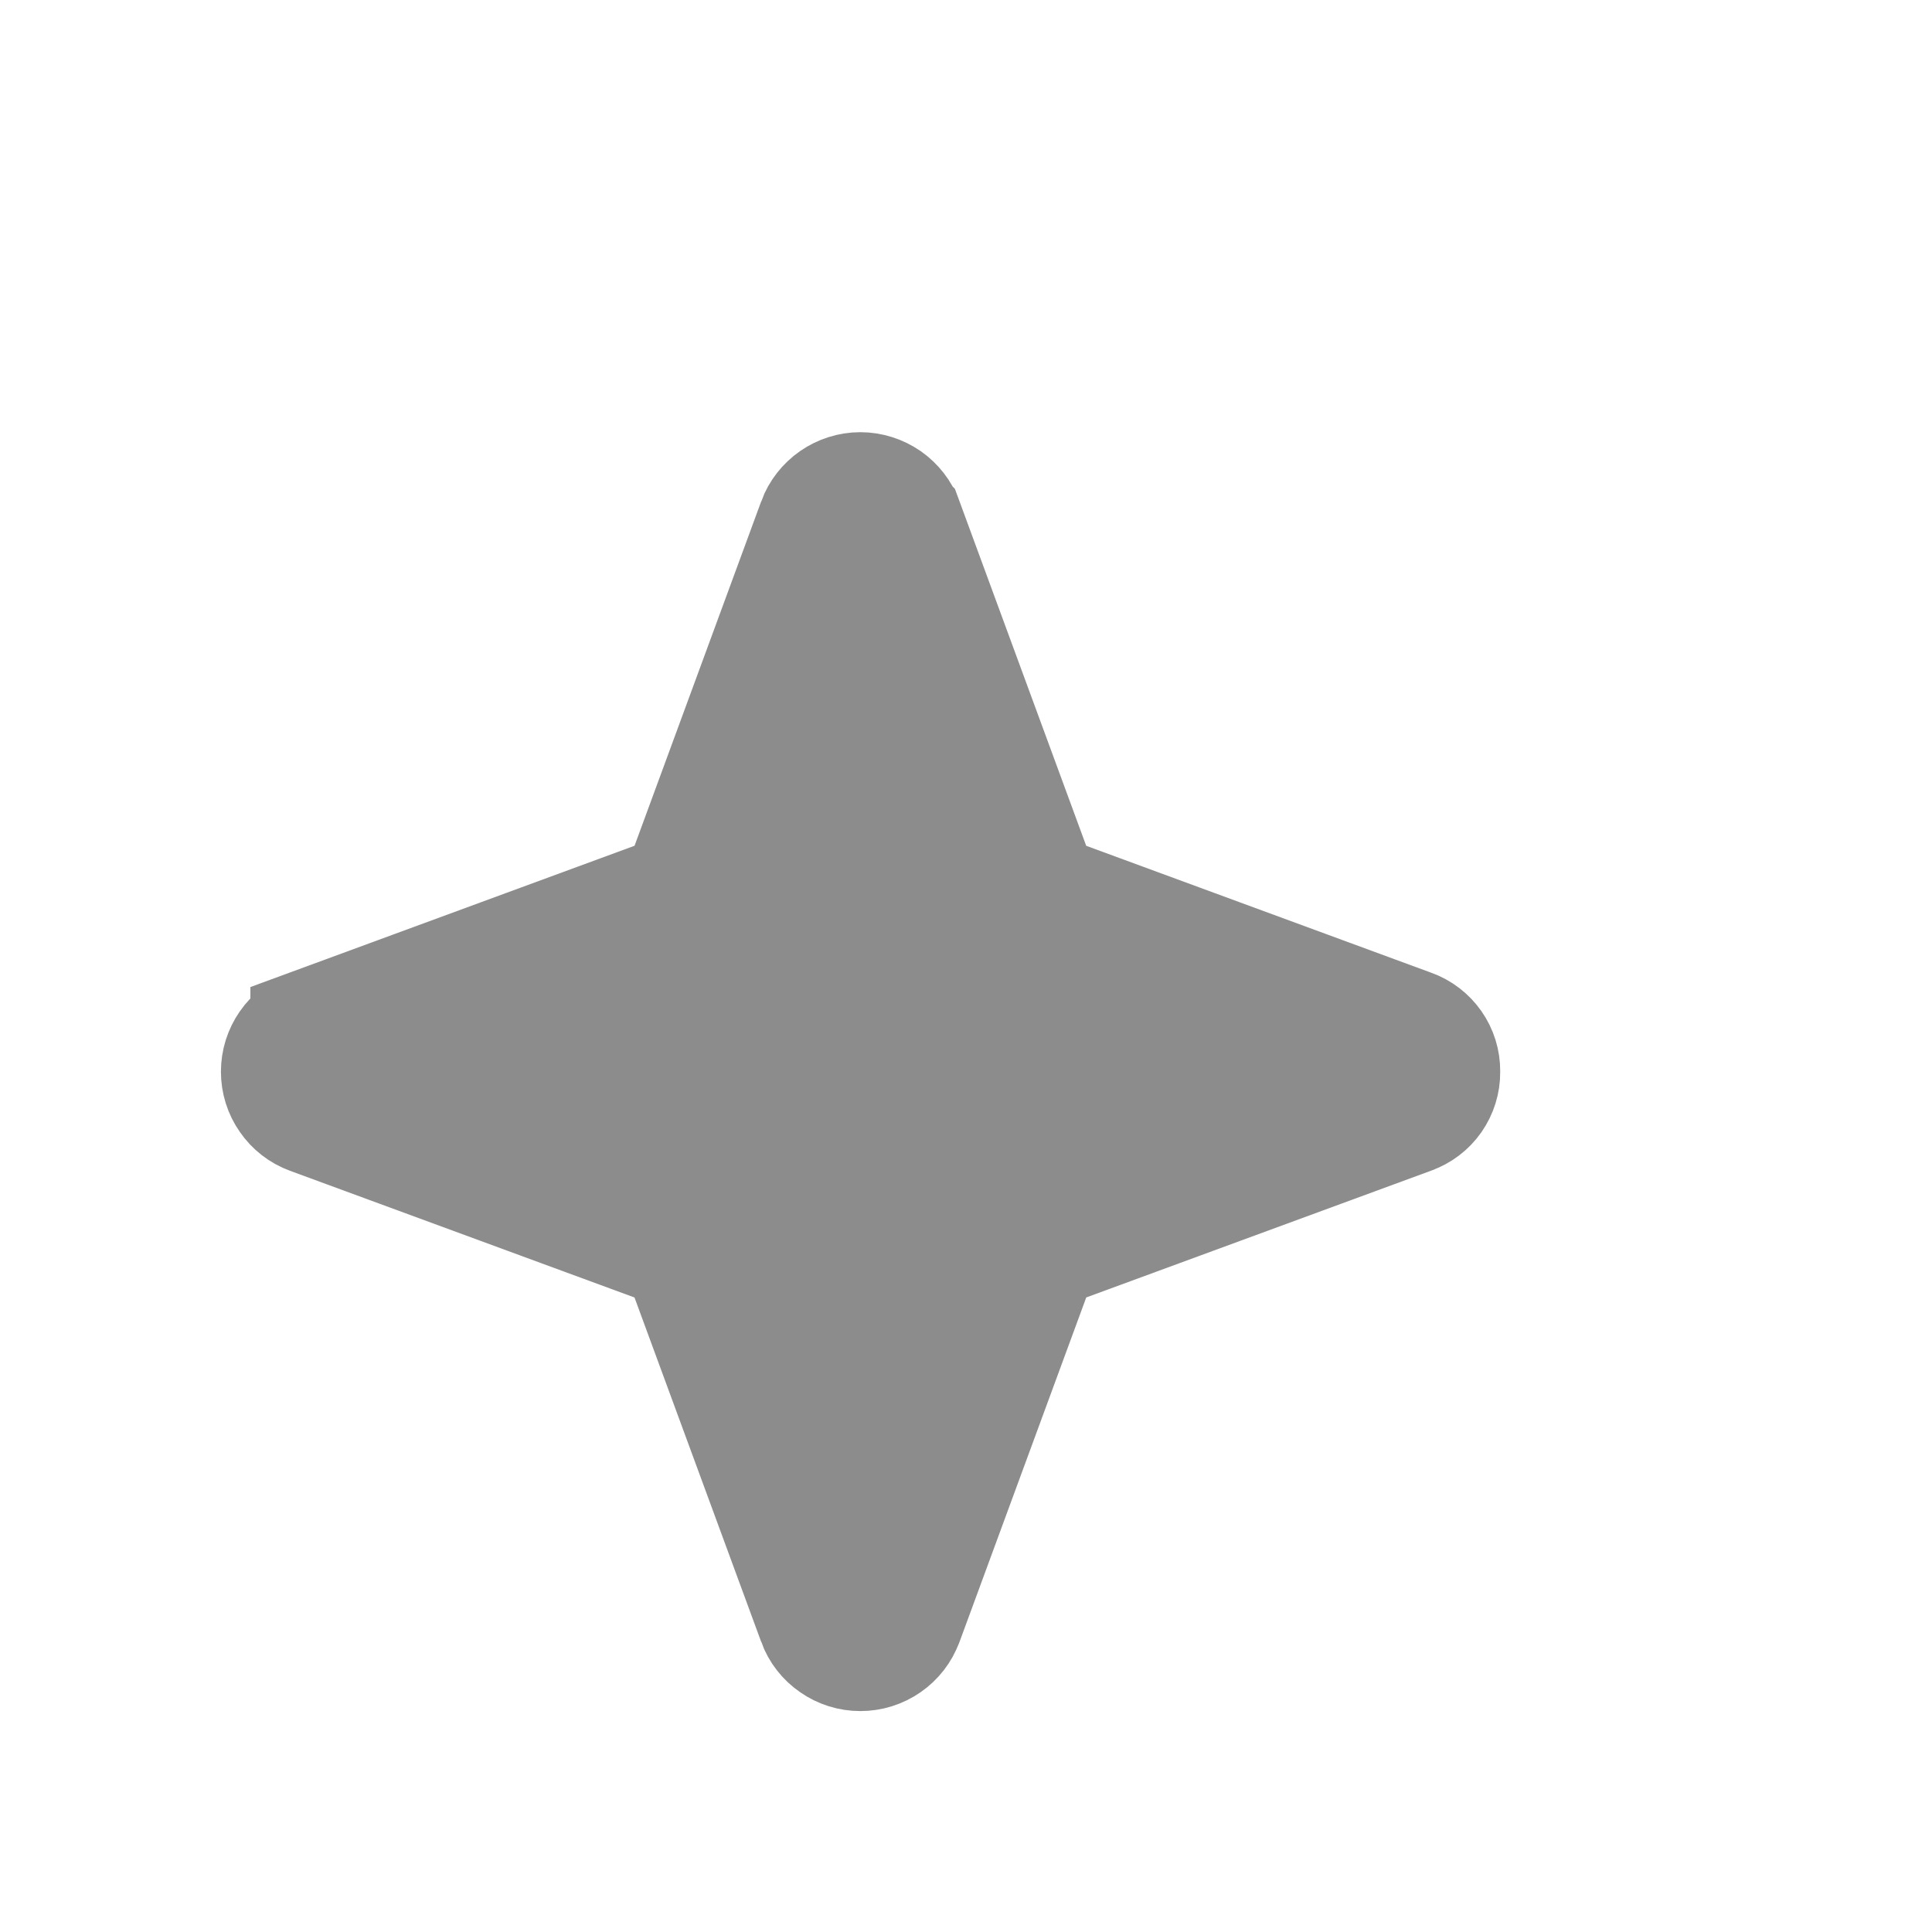 <svg width="20" height="20" viewBox="0 0 20 20" fill="none" xmlns="http://www.w3.org/2000/svg">
<path d="M14.603 11.53L14.603 11.53L14.597 11.533L11.028 12.845L10.757 12.945L10.658 13.216L9.346 16.782C9.346 16.783 9.346 16.783 9.345 16.783C9.312 16.873 9.252 16.95 9.174 17.004C9.095 17.059 9.002 17.088 8.906 17.088C8.811 17.088 8.717 17.059 8.639 17.004C8.56 16.95 8.5 16.873 8.467 16.783C8.467 16.783 8.467 16.783 8.467 16.782L7.155 13.216L7.055 12.945L6.784 12.845L3.217 11.533C3.217 11.533 3.217 11.533 3.217 11.533C3.127 11.5 3.05 11.44 2.996 11.361C2.941 11.283 2.912 11.189 2.912 11.094C2.912 10.998 2.941 10.905 2.996 10.826C3.05 10.748 3.127 10.688 3.217 10.655C3.217 10.655 3.217 10.654 3.217 10.654L6.784 9.342L7.055 9.243L7.155 8.972L8.467 5.405C8.467 5.405 8.467 5.405 8.467 5.404C8.5 5.315 8.56 5.238 8.639 5.183C8.717 5.129 8.811 5.099 8.906 5.099C9.002 5.099 9.095 5.129 9.174 5.183C9.252 5.238 9.312 5.315 9.345 5.404C9.346 5.405 9.346 5.405 9.346 5.405L10.658 8.972L10.757 9.243L11.028 9.342L14.597 10.655L14.597 10.655L14.603 10.657C14.692 10.689 14.769 10.748 14.823 10.825C14.877 10.902 14.906 10.995 14.905 11.089H14.905L14.905 11.098C14.906 11.193 14.877 11.285 14.823 11.363C14.769 11.44 14.692 11.499 14.603 11.53Z" fill="#8C8C8C" stroke="#8C8C8C" stroke-width="1.25"/>
</svg>
